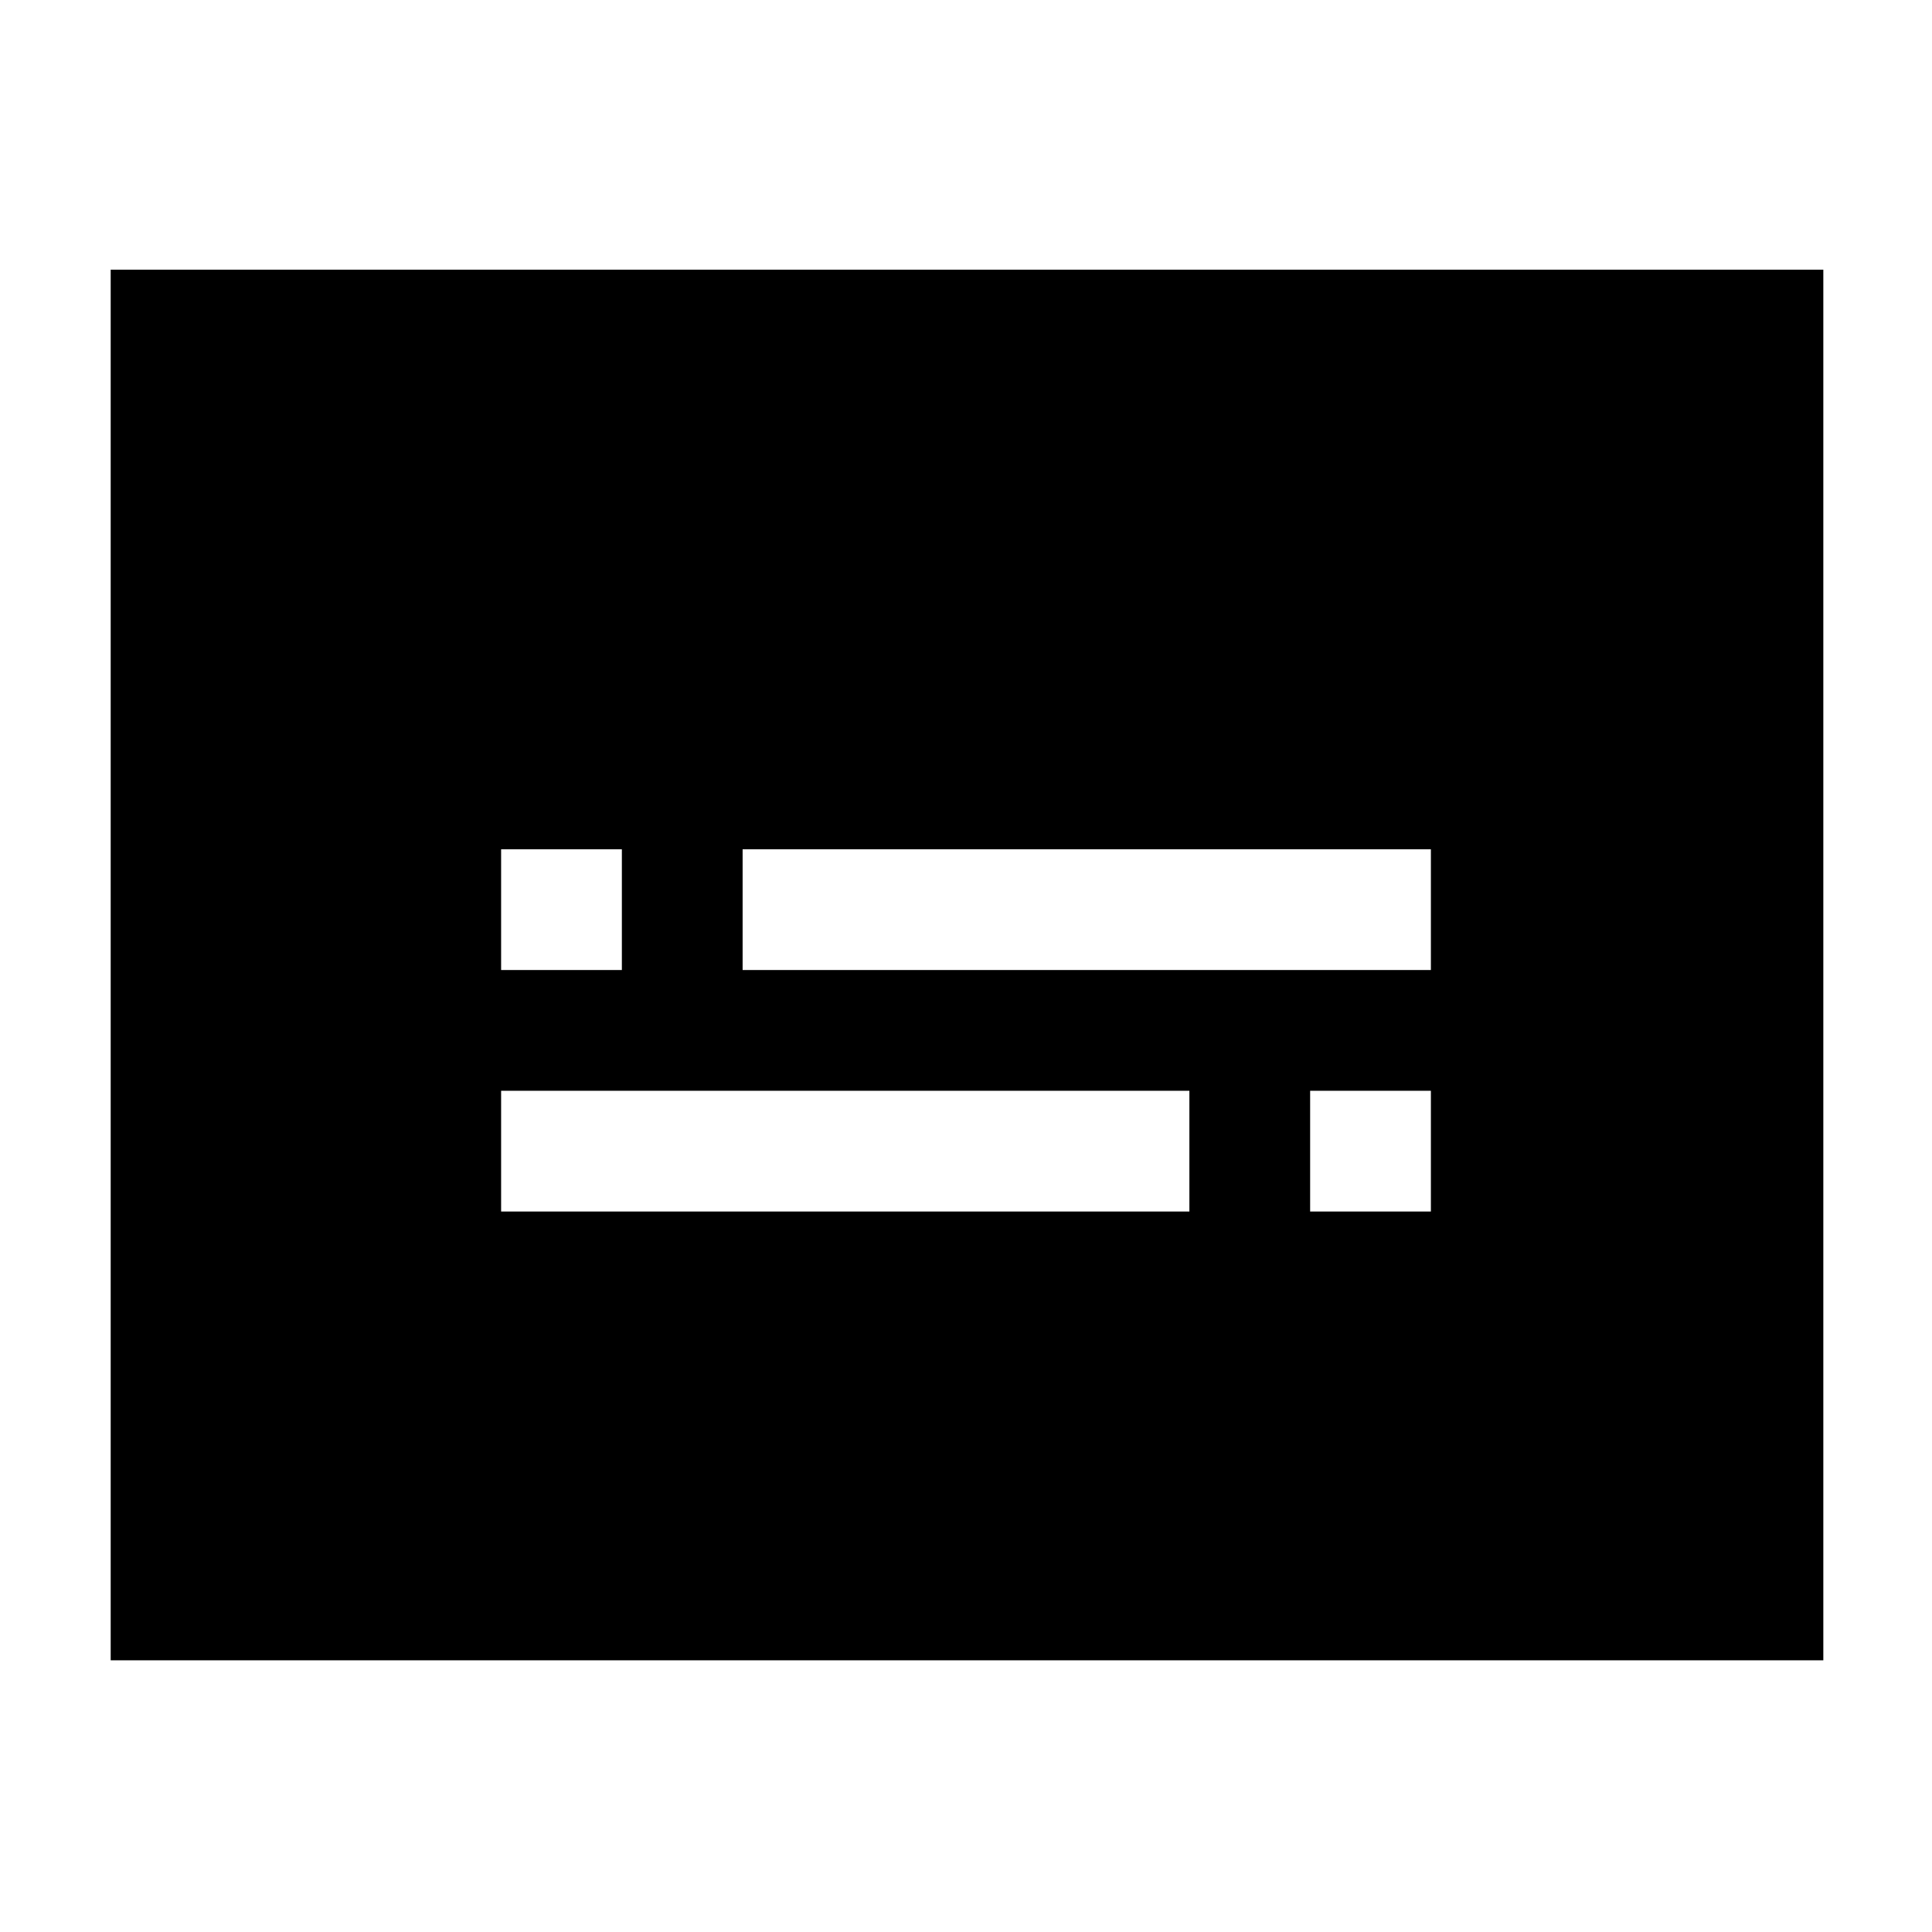 <svg xmlns="http://www.w3.org/2000/svg" height="48" width="48"><path d="M12.45 24.1H15.45V21.1H12.45ZM12.45 30.1H29.55V27.1H12.45ZM32.55 30.1H35.55V27.1H32.55ZM18.45 24.1H35.55V21.1H18.45ZM2.75 41.25V6.7H45.3V41.25Z"/></svg>